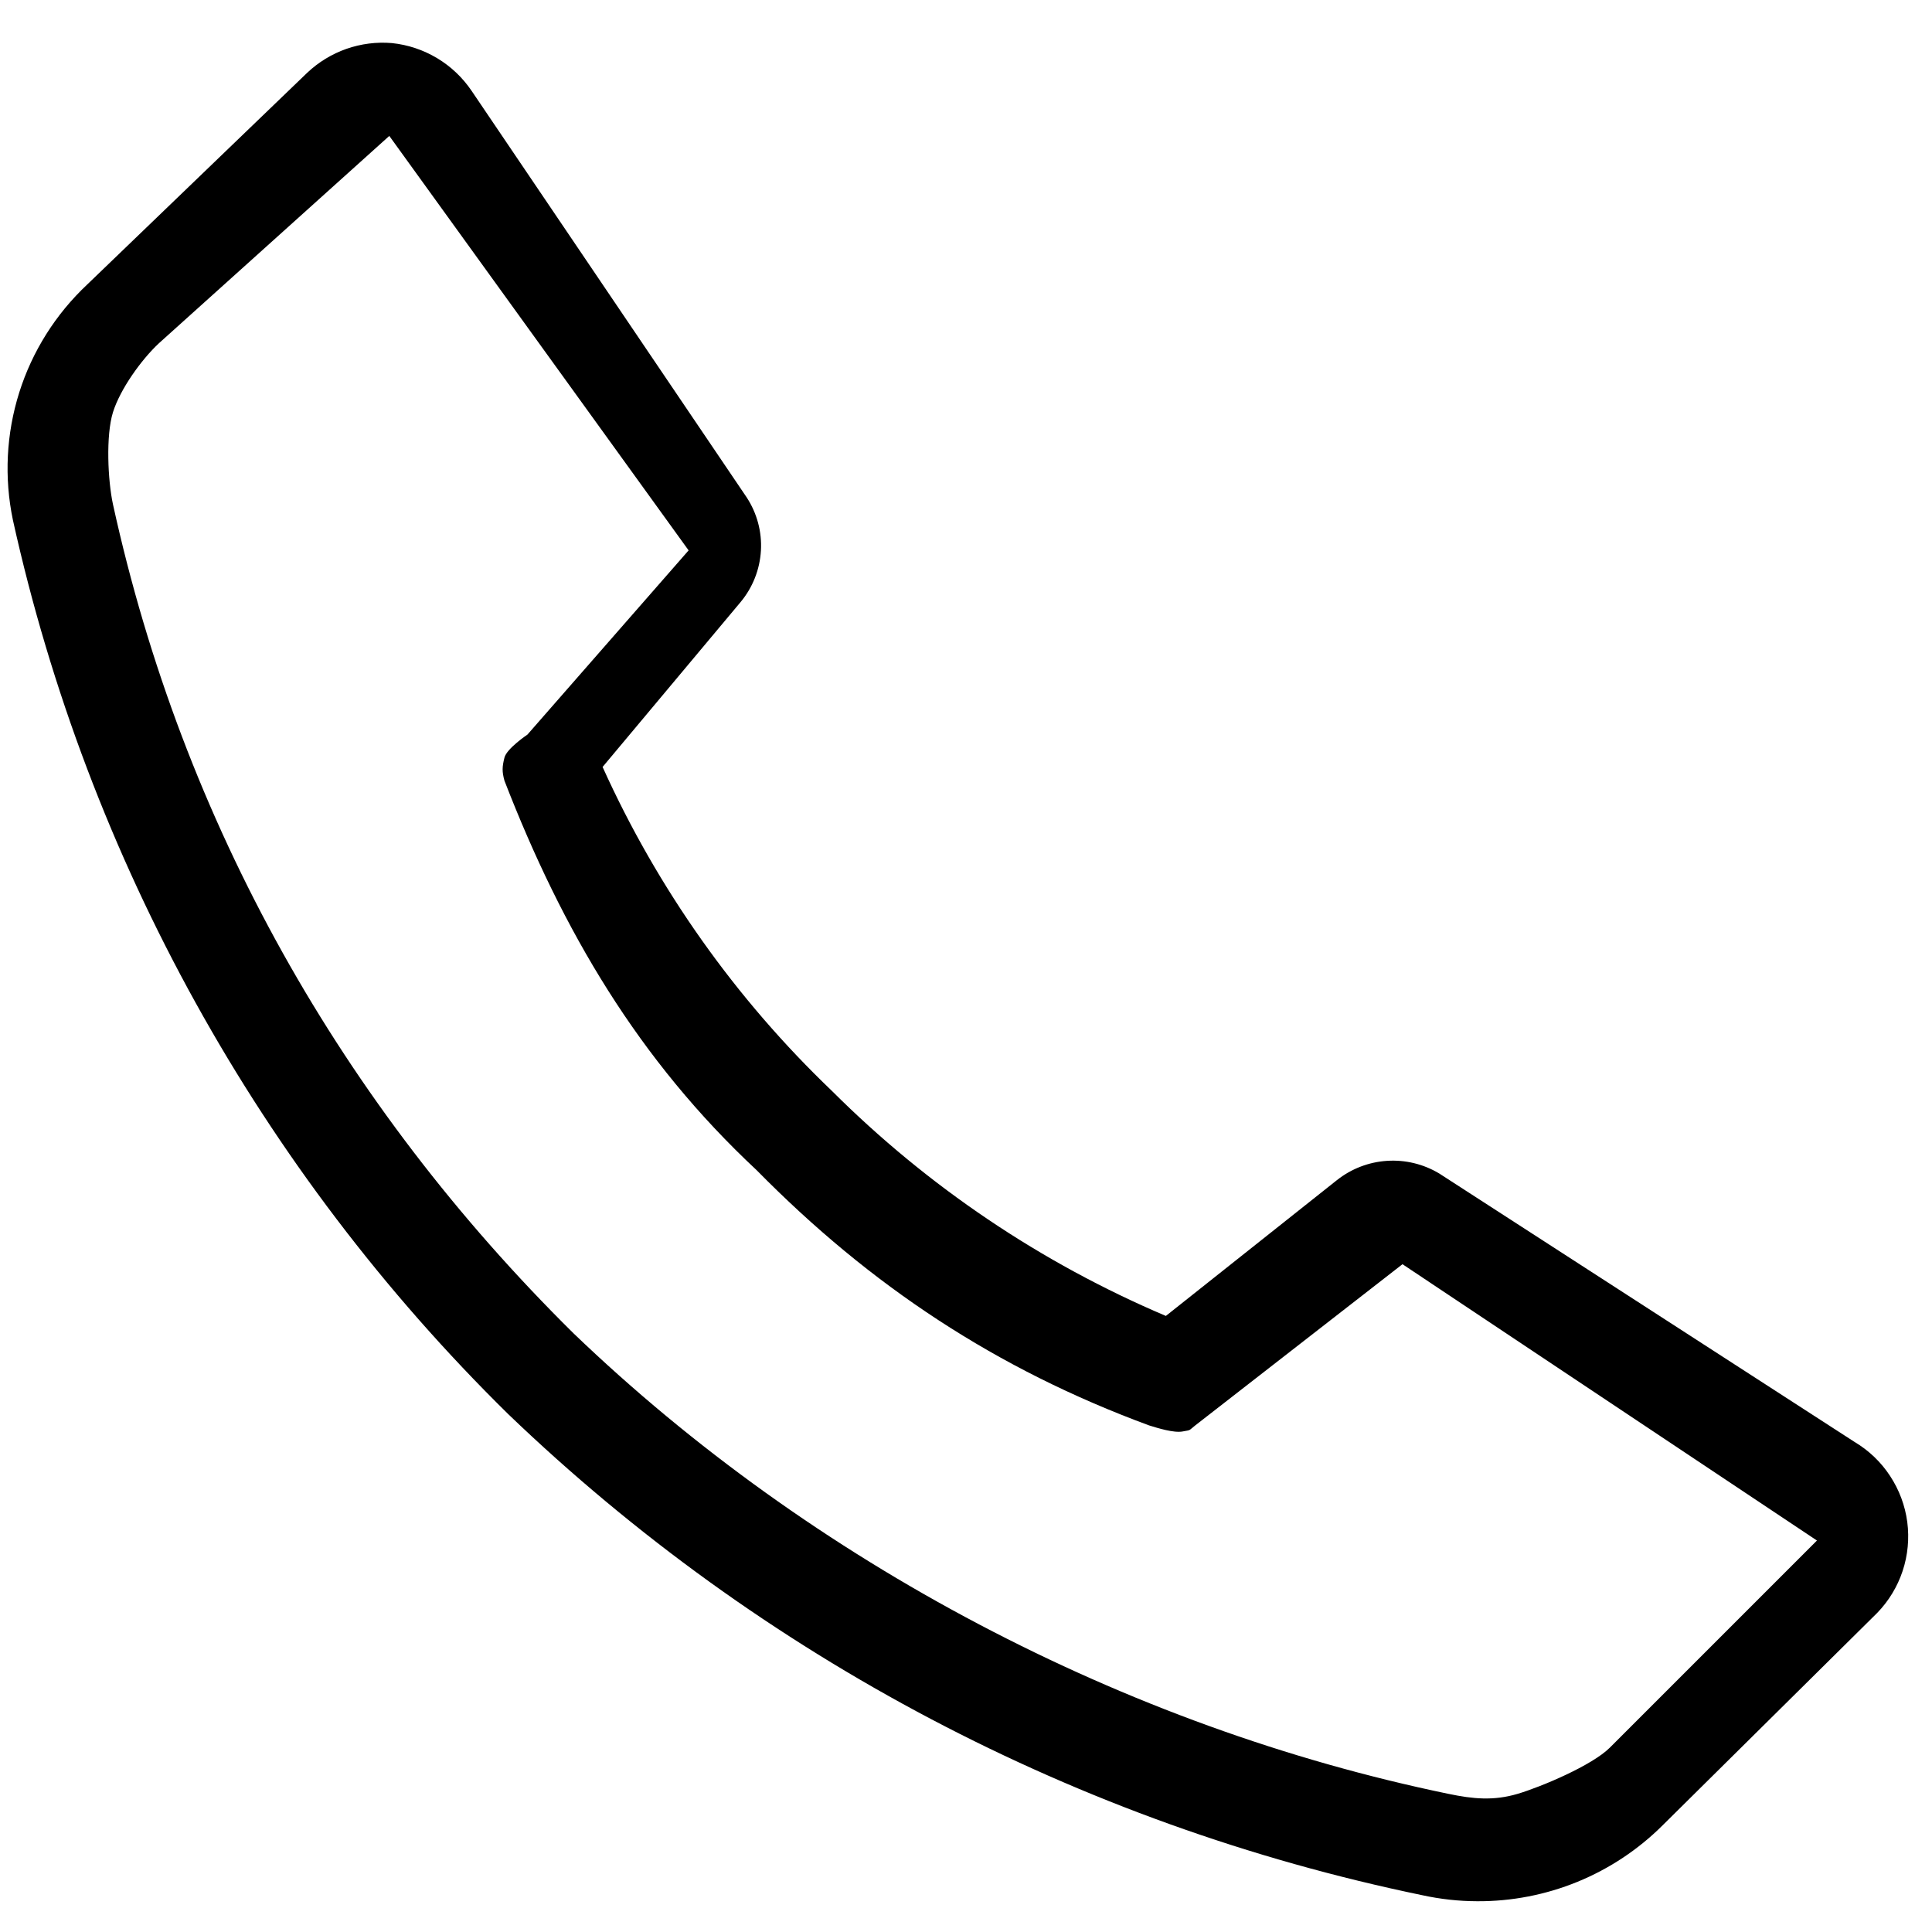 <svg width="40" height="40" viewBox="0 0 40 40" fill="none" xmlns="http://www.w3.org/2000/svg">
<path d="M30.584 39.363C30.201 39.362 29.82 39.32 29.445 39.238C22.323 37.765 15.762 34.31 10.517 29.273C5.384 24.224 1.823 17.796 0.267 10.766C0.084 9.89 0.129 8.981 0.398 8.127C0.667 7.274 1.152 6.504 1.805 5.891L6.36 1.507C6.593 1.287 6.869 1.118 7.171 1.012C7.474 0.906 7.795 0.865 8.114 0.892C8.445 0.926 8.764 1.033 9.05 1.204C9.335 1.375 9.579 1.607 9.765 1.882L15.46 10.299C15.673 10.625 15.777 11.012 15.754 11.401C15.731 11.791 15.584 12.163 15.335 12.463L12.476 15.879C13.614 18.399 15.227 20.677 17.225 22.587C19.21 24.568 21.557 26.149 24.138 27.245L27.68 24.433C27.978 24.197 28.34 24.058 28.718 24.034C29.096 24.009 29.473 24.101 29.798 24.296L38.397 29.854C38.692 30.03 38.944 30.27 39.132 30.558C39.321 30.845 39.443 31.171 39.488 31.512C39.532 31.852 39.5 32.199 39.392 32.525C39.284 32.851 39.103 33.149 38.864 33.395L34.422 37.792C33.918 38.294 33.319 38.691 32.66 38.961C32.002 39.23 31.296 39.367 30.584 39.363ZM8.06 2.814L3.292 7.105C2.925 7.447 2.489 8.056 2.339 8.535C2.189 9.014 2.232 9.951 2.339 10.442C3.786 17.039 7.07 22.858 11.874 27.605C16.81 32.344 23.288 35.755 29.99 37.14C30.497 37.246 30.923 37.287 31.42 37.14C31.917 36.992 32.959 36.551 33.327 36.186L37.618 31.895L29.037 26.174L24.746 29.512C24.6 29.627 24.668 29.603 24.485 29.637C24.302 29.671 23.97 29.567 23.792 29.512C20.634 28.348 18.026 26.626 15.665 24.227C13.222 21.947 11.651 19.279 10.444 16.163C10.392 15.974 10.396 15.876 10.444 15.686C10.491 15.497 10.92 15.209 10.92 15.209L14.257 11.395L8.06 2.814Z" fill="black"/>
</svg>

